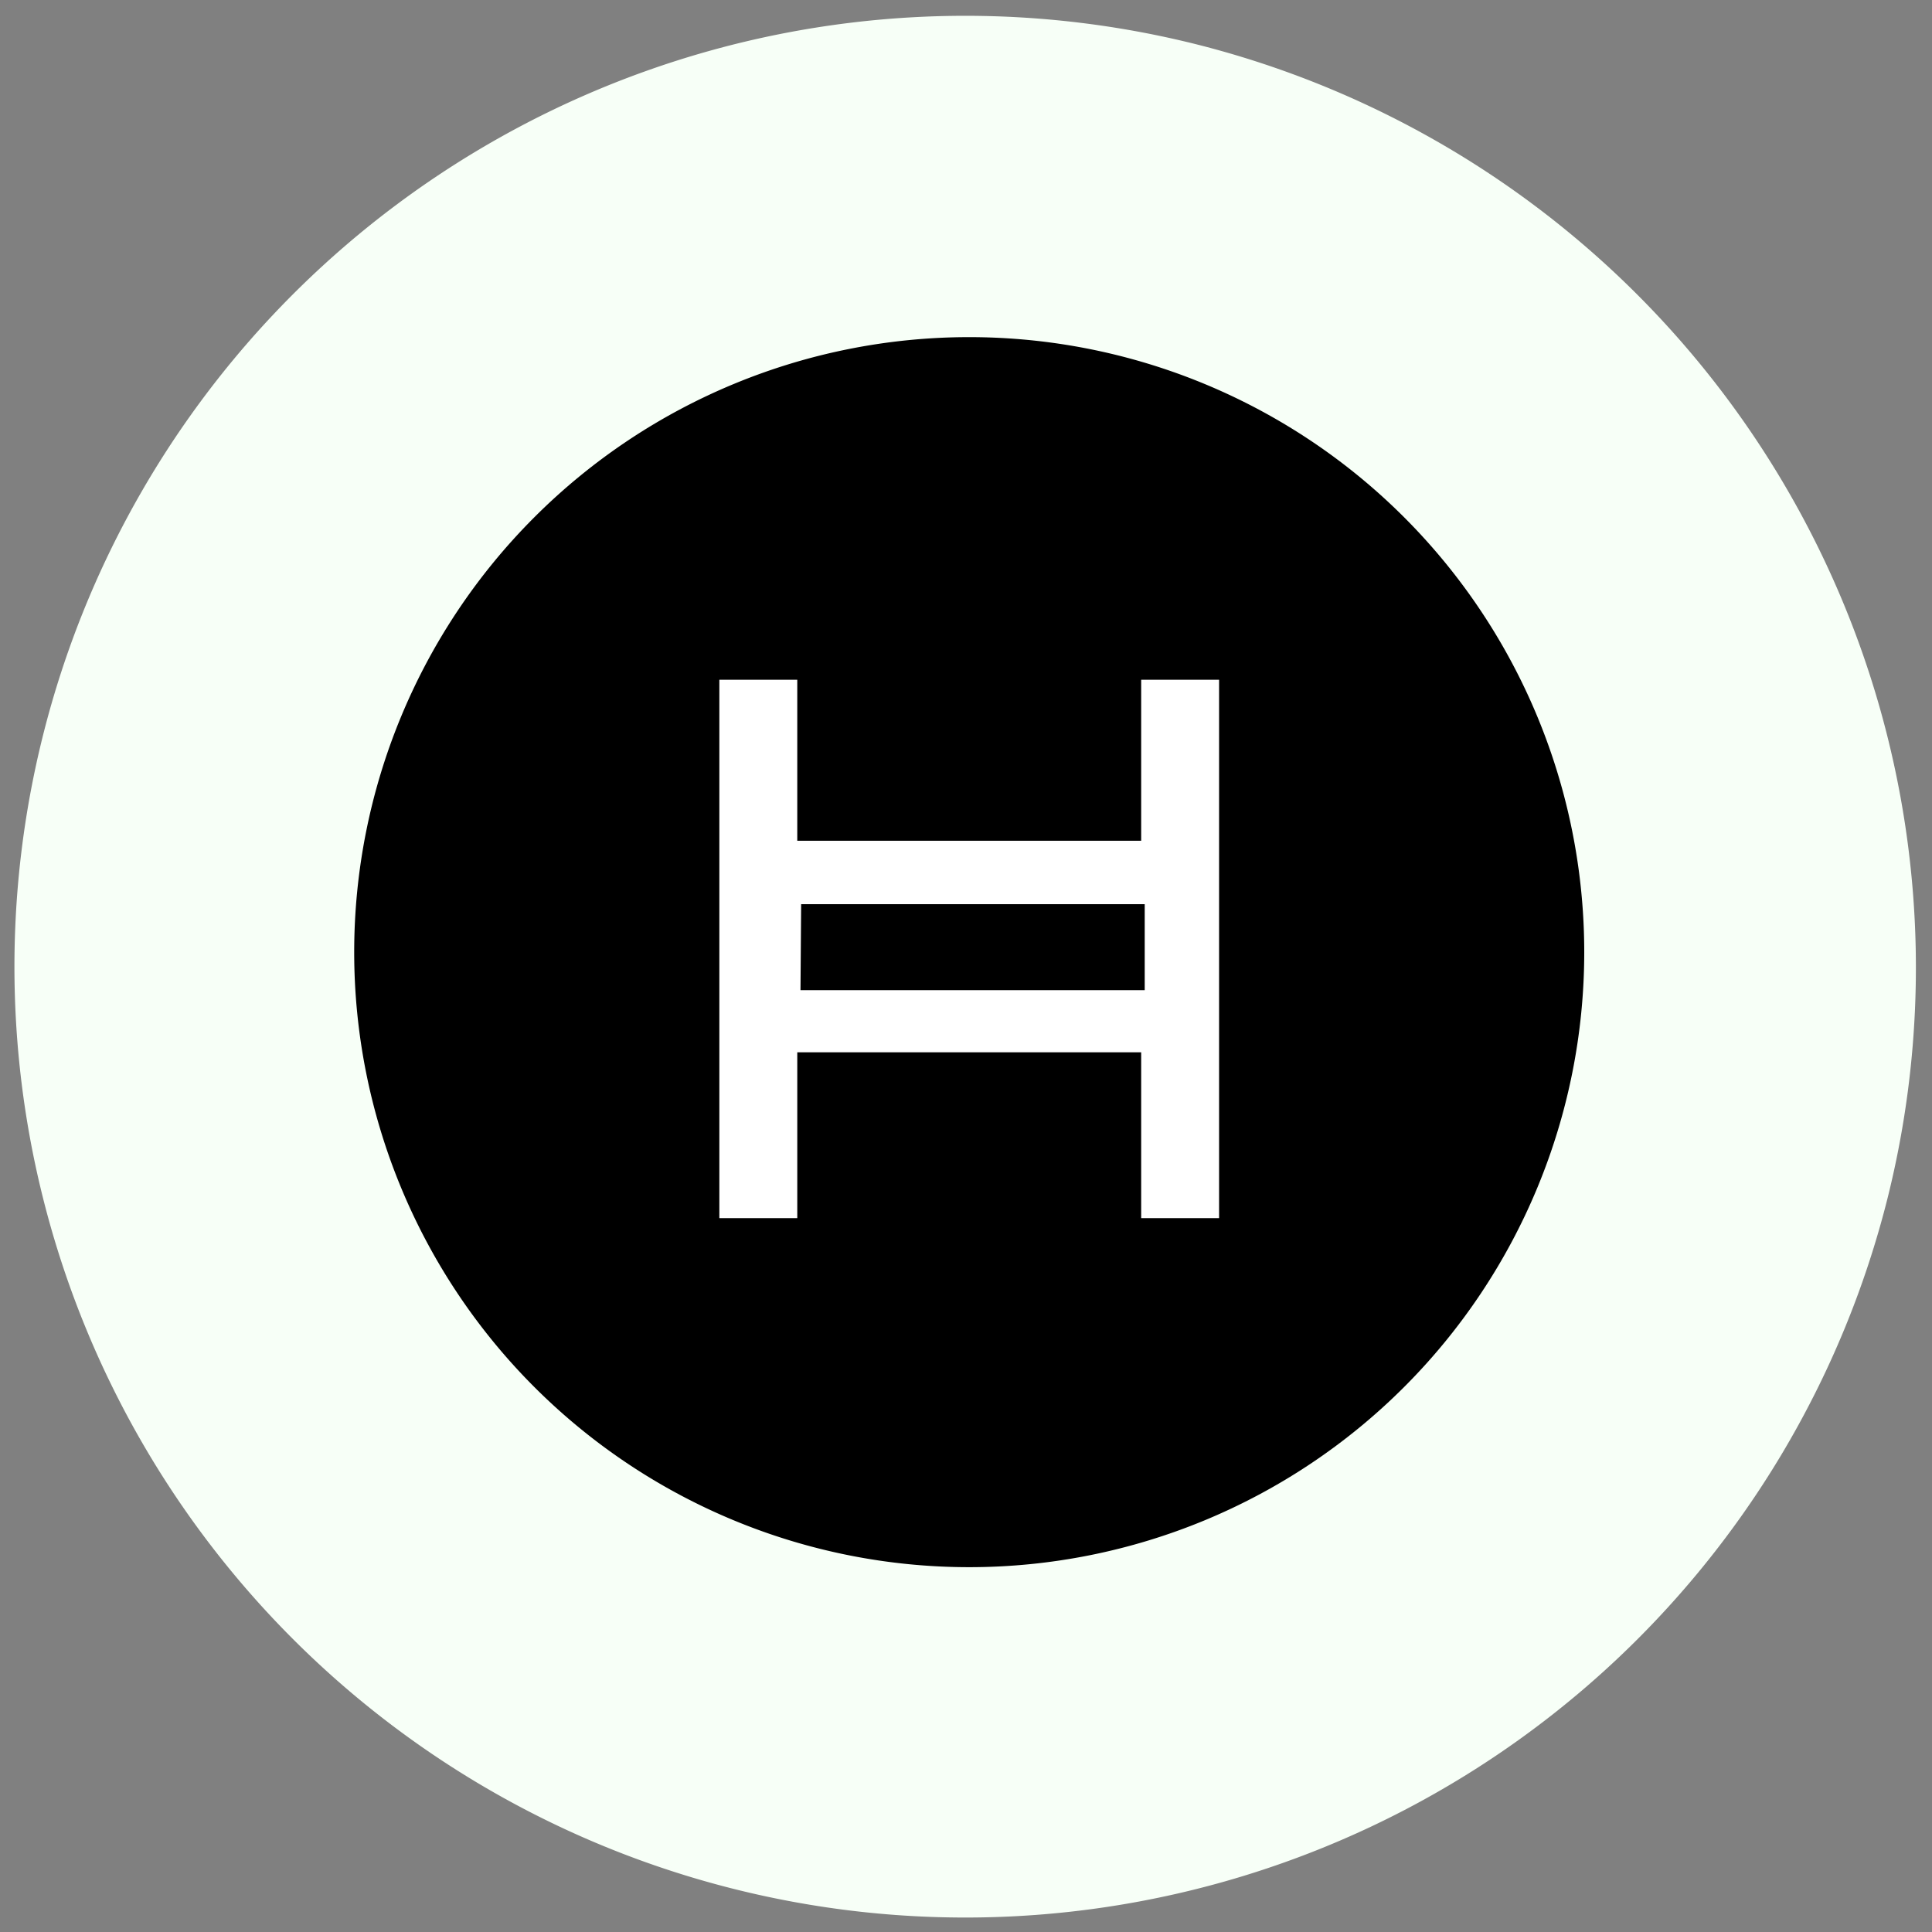 <svg id="Layer_1" data-name="Layer 1" xmlns="http://www.w3.org/2000/svg" viewBox="0 0 60 60"><rect x="0" y="0" width="60" height="60" fill="#808080" stroke="none"/><defs><style>.cls-1{fill:#f7fff7;}.cls-2{fill:#fff;}</style></defs><title>hedera</title><g id="SvgjsG1008"><path class="cls-1" d="M58.63,37.17a29.53,29.53,0,1,1-21.5-35.8,29.57,29.57,0,0,1,21.5,35.8Z"/></g><g id="Layer_1-2" data-name="Layer 1-2"><path d="M30.1,10.47a19.1,19.1,0,1,0,19.1,19.1,19.1,19.1,0,0,0-19.1-19.1"/><path class="cls-2" d="M37.86,37.83H35.44V32.68H24.76v5.15H22.34V21.11h2.42v5H35.44v-5h2.42Zm-13-7.08H35.55V28.08H24.88Z"/></g></svg>